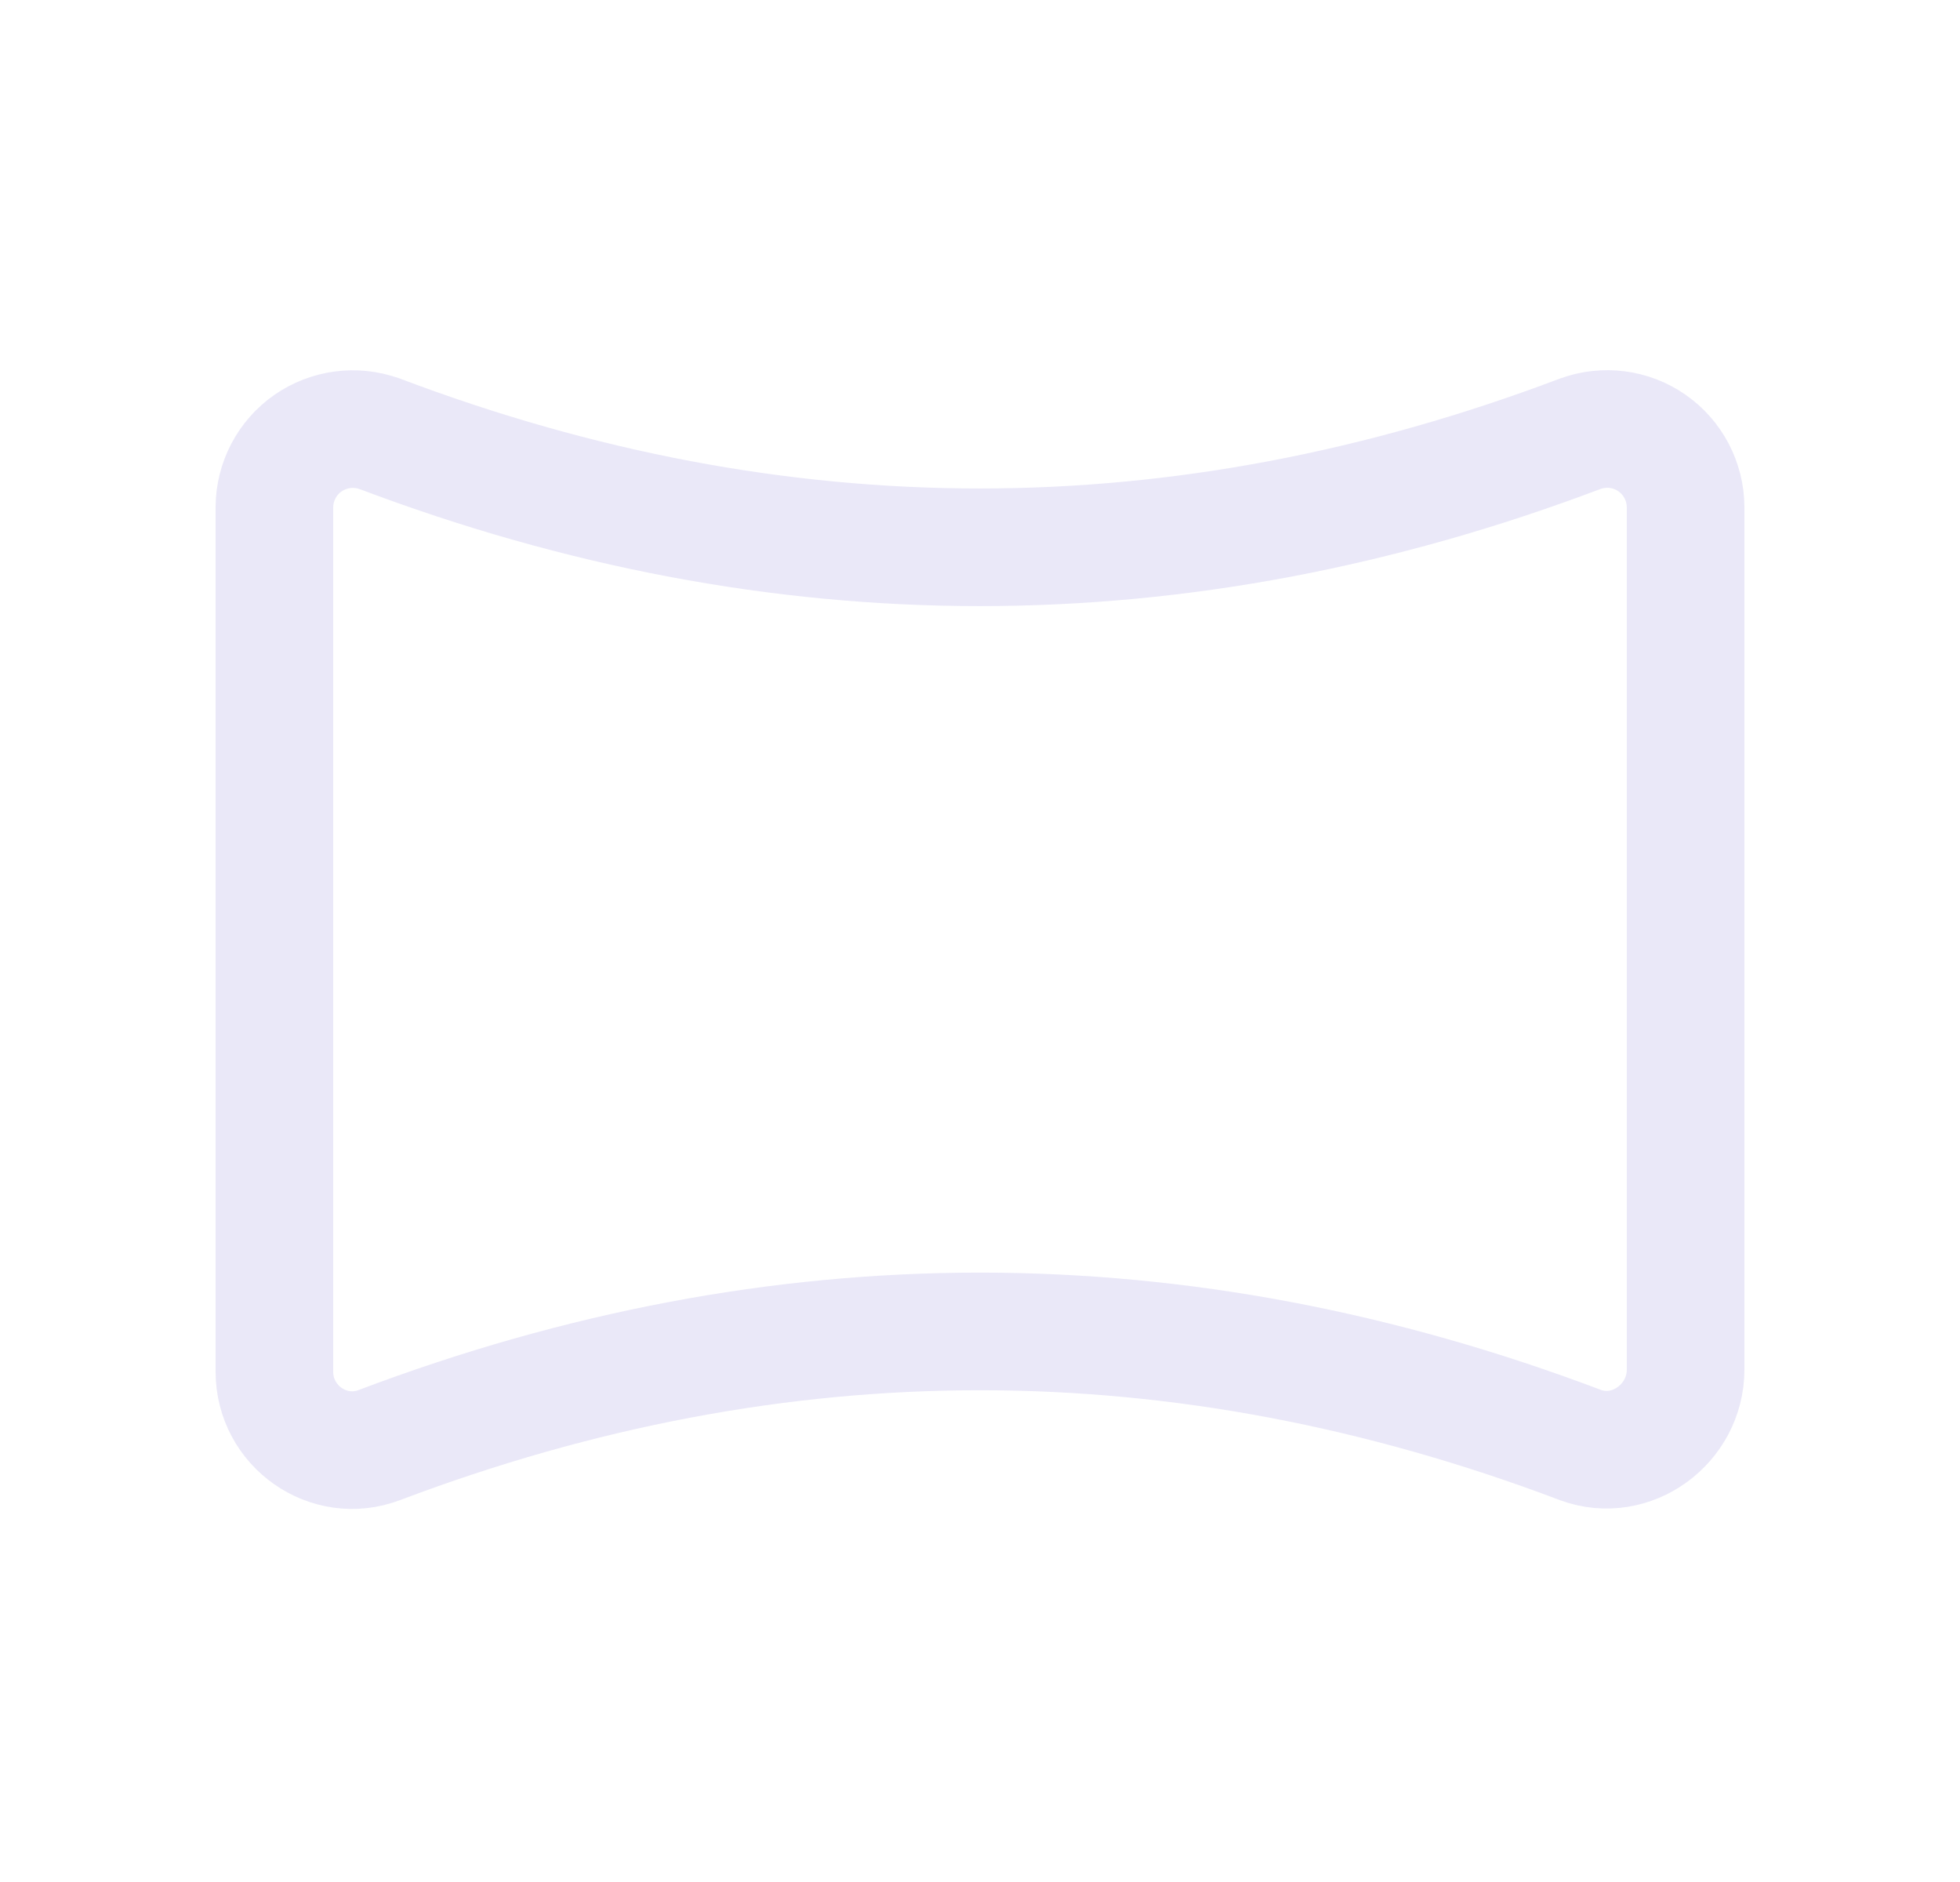 <svg width="25" height="24" viewBox="0 0 25 24" fill="none" xmlns="http://www.w3.org/2000/svg">
<path fill-rule="evenodd" clip-rule="evenodd" d="M4.838 5.53C9.944 7.462 15.049 7.462 20.155 5.532C20.461 5.42 20.803 5.463 21.07 5.649C21.338 5.835 21.498 6.14 21.5 6.466V17.466C21.5 18.158 20.808 18.666 20.16 18.428C15.053 16.496 9.946 16.496 4.839 18.428C4.191 18.674 3.5 18.186 3.5 17.493V6.466C3.502 6.142 3.661 5.838 3.927 5.652C4.193 5.467 4.533 5.421 4.838 5.531V5.53Z" stroke="#E1DEF5" stroke-opacity="0.7" stroke-width="1.5" stroke-linecap="round" stroke-linejoin="round"/>
</svg>
